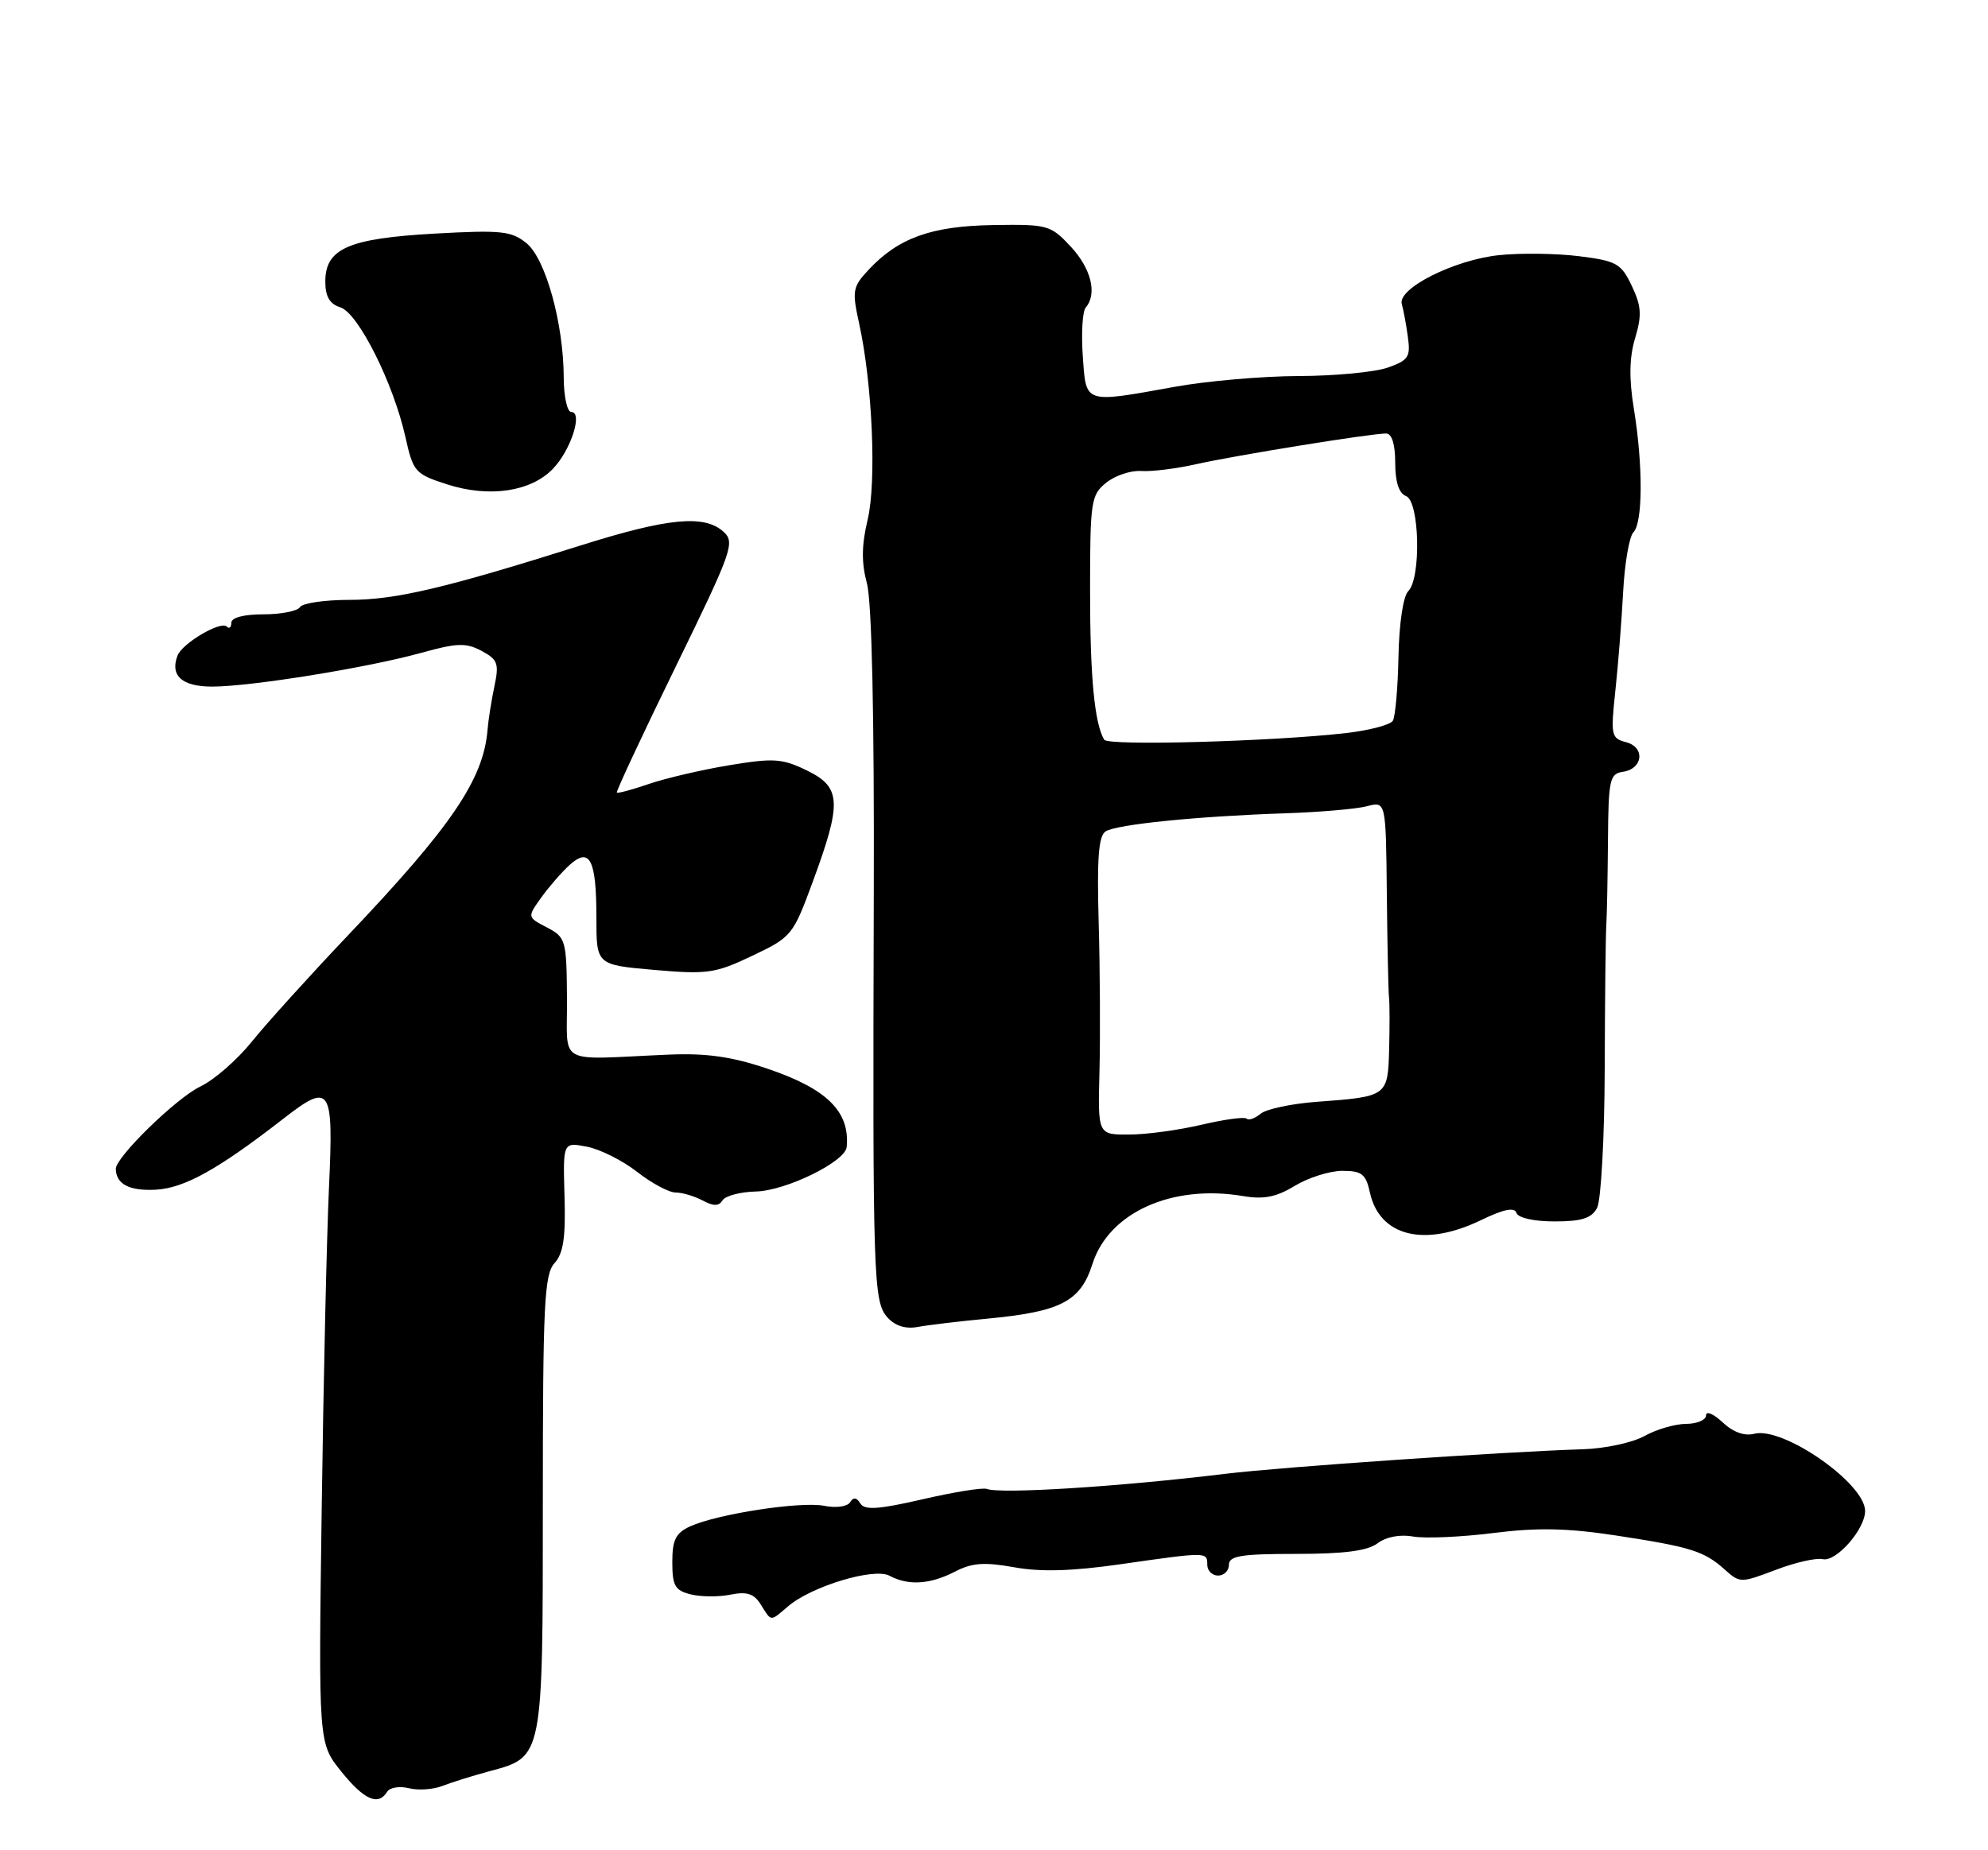 <?xml version="1.0" encoding="UTF-8" standalone="no"?>
<!DOCTYPE svg PUBLIC "-//W3C//DTD SVG 1.1//EN" "http://www.w3.org/Graphics/SVG/1.1/DTD/svg11.dtd" >
<svg xmlns="http://www.w3.org/2000/svg" xmlns:xlink="http://www.w3.org/1999/xlink" version="1.1" viewBox="0 0 275 256">
 <g >
 <path fill="currentColor"
d=" M 53.55 247.92 C 53.92 247.32 55.27 247.10 56.55 247.42 C 57.84 247.75 59.92 247.60 61.19 247.11 C 62.46 246.61 65.41 245.69 67.75 245.06 C 75.14 243.08 75.09 243.31 75.09 207.89 C 75.09 180.49 75.29 176.34 76.70 174.78 C 77.93 173.43 78.26 171.22 78.09 165.51 C 77.87 158.02 77.87 158.02 81.19 158.66 C 83.01 159.01 86.14 160.58 88.14 162.15 C 90.15 163.72 92.54 165.00 93.46 165.00 C 94.38 165.00 96.06 165.50 97.19 166.10 C 98.71 166.91 99.44 166.91 99.95 166.08 C 100.33 165.46 102.41 164.91 104.57 164.86 C 108.73 164.75 116.92 160.74 117.12 158.71 C 117.60 153.80 114.38 150.63 106.11 147.85 C 101.20 146.19 97.70 145.70 92.50 145.92 C 76.67 146.60 78.51 147.62 78.43 138.12 C 78.37 130.06 78.27 129.69 75.65 128.32 C 72.93 126.90 72.93 126.90 74.86 124.20 C 75.92 122.72 77.69 120.68 78.79 119.68 C 81.60 117.15 82.50 118.93 82.50 127.00 C 82.50 133.50 82.50 133.50 90.50 134.20 C 97.86 134.84 98.94 134.68 104.07 132.24 C 109.50 129.66 109.70 129.42 112.41 122.05 C 116.48 111.02 116.38 108.93 111.65 106.62 C 108.21 104.94 107.06 104.86 100.87 105.88 C 97.07 106.51 92.07 107.68 89.76 108.47 C 87.46 109.26 85.47 109.80 85.33 109.66 C 85.19 109.53 88.85 101.70 93.45 92.28 C 101.31 76.18 101.71 75.05 100.08 73.57 C 97.44 71.18 92.41 71.66 80.42 75.44 C 61.52 81.40 54.72 83.00 48.33 83.00 C 44.91 83.00 41.84 83.45 41.50 84.00 C 41.16 84.55 38.88 85.00 36.44 85.00 C 33.72 85.00 32.00 85.45 32.00 86.17 C 32.00 86.81 31.71 87.05 31.36 86.69 C 30.53 85.87 25.22 89.00 24.56 90.70 C 23.49 93.49 25.17 95.00 29.36 95.00 C 34.74 94.99 50.90 92.38 58.30 90.32 C 63.24 88.95 64.46 88.91 66.62 90.06 C 68.86 91.26 69.06 91.82 68.39 94.96 C 67.98 96.91 67.55 99.62 67.44 101.00 C 66.87 107.86 62.45 114.36 48.03 129.53 C 42.79 135.05 36.85 141.62 34.83 144.13 C 32.80 146.65 29.61 149.43 27.72 150.33 C 24.44 151.88 15.98 160.12 16.02 161.73 C 16.06 163.84 17.88 164.80 21.53 164.61 C 25.47 164.41 30.16 161.81 39.14 154.83 C 45.74 149.70 46.15 150.30 45.51 164.25 C 45.20 170.99 44.74 191.05 44.50 208.84 C 44.05 241.18 44.05 241.18 47.19 245.09 C 50.36 249.03 52.32 249.91 53.55 247.92 Z  M 109.02 222.25 C 112.26 219.48 120.89 216.87 123.04 218.02 C 125.65 219.42 128.65 219.23 132.09 217.46 C 134.45 216.23 136.15 216.11 140.29 216.85 C 143.96 217.52 148.30 217.39 155.00 216.43 C 167.03 214.71 167.00 214.71 167.00 216.50 C 167.00 217.32 167.68 218.00 168.50 218.00 C 169.32 218.00 170.00 217.32 170.00 216.50 C 170.00 215.27 171.70 215.00 179.31 215.00 C 185.94 215.00 189.18 214.58 190.56 213.53 C 191.75 212.64 193.67 212.27 195.50 212.60 C 197.15 212.89 202.14 212.67 206.58 212.11 C 212.70 211.34 216.84 211.43 223.58 212.46 C 233.91 214.04 235.74 214.61 238.61 217.19 C 240.67 219.04 240.82 219.04 245.61 217.22 C 248.30 216.19 251.24 215.52 252.14 215.73 C 253.99 216.15 258.00 211.60 258.00 209.06 C 258.00 205.24 246.65 197.34 242.66 198.38 C 241.31 198.73 239.74 198.16 238.28 196.79 C 237.02 195.61 236.00 195.18 236.00 195.83 C 236.00 196.47 234.76 197.00 233.25 197.01 C 231.74 197.01 229.15 197.76 227.50 198.68 C 225.85 199.60 222.03 200.43 219.00 200.52 C 208.08 200.86 177.32 202.97 169.50 203.92 C 154.90 205.70 138.41 206.74 136.50 206.01 C 135.95 205.80 131.96 206.44 127.64 207.44 C 121.51 208.85 119.61 208.98 119.01 208.02 C 118.49 207.17 118.04 207.12 117.59 207.86 C 117.21 208.46 115.65 208.68 114.02 208.35 C 110.77 207.70 99.27 209.47 95.47 211.19 C 93.47 212.11 93.00 213.05 93.00 216.14 C 93.00 219.40 93.37 220.06 95.54 220.60 C 96.93 220.95 99.41 220.97 101.04 220.64 C 103.33 220.18 104.30 220.50 105.25 222.02 C 106.74 224.41 106.51 224.40 109.02 222.25 Z  M 136.50 182.46 C 146.75 181.49 149.46 180.09 151.12 174.88 C 153.39 167.76 162.12 163.83 171.95 165.49 C 174.82 165.98 176.55 165.63 179.12 164.07 C 180.98 162.94 183.93 162.01 185.67 162.00 C 188.38 162.00 188.94 162.43 189.50 165.00 C 190.83 171.07 197.04 172.61 204.87 168.82 C 208.01 167.30 209.50 167.00 209.77 167.82 C 210.00 168.51 212.18 169.00 215.05 169.00 C 218.78 169.00 220.16 168.56 220.92 167.14 C 221.47 166.12 221.95 157.46 221.98 147.89 C 222.01 138.33 222.11 129.38 222.20 128.00 C 222.29 126.62 222.39 121.35 222.43 116.29 C 222.49 107.88 222.67 107.05 224.49 106.79 C 227.29 106.38 227.61 103.39 224.93 102.69 C 222.88 102.16 222.79 101.74 223.45 95.60 C 223.84 92.01 224.32 85.84 224.53 81.89 C 224.74 77.93 225.38 74.22 225.95 73.65 C 227.26 72.34 227.29 64.35 226.01 56.55 C 225.33 52.35 225.38 49.47 226.19 46.77 C 227.14 43.60 227.05 42.34 225.72 39.54 C 224.25 36.45 223.61 36.10 218.45 35.45 C 215.33 35.06 210.35 34.99 207.39 35.30 C 201.19 35.94 193.29 39.91 193.91 42.07 C 194.14 42.86 194.52 44.90 194.75 46.62 C 195.14 49.39 194.83 49.86 191.94 50.87 C 190.16 51.49 184.61 52.02 179.60 52.03 C 174.60 52.05 166.90 52.72 162.50 53.52 C 149.85 55.80 150.25 55.93 149.78 49.25 C 149.56 46.09 149.74 43.07 150.19 42.55 C 151.81 40.66 150.94 37.15 148.11 34.11 C 145.32 31.13 144.92 31.02 137.36 31.14 C 128.82 31.28 124.26 32.92 120.14 37.34 C 117.95 39.68 117.85 40.24 118.83 44.69 C 120.68 53.04 121.27 66.69 120.02 71.91 C 119.18 75.43 119.15 77.84 119.92 80.72 C 120.60 83.24 120.95 98.97 120.87 124.09 C 120.71 177.08 120.81 180.11 122.77 182.29 C 123.82 183.45 125.27 183.91 126.94 183.60 C 128.35 183.34 132.65 182.82 136.50 182.46 Z  M 76.49 64.86 C 78.98 62.27 80.67 57.00 79.02 57.00 C 78.46 57.00 77.99 54.86 77.98 52.25 C 77.96 44.75 75.48 35.81 72.83 33.65 C 70.76 31.96 69.35 31.81 60.15 32.32 C 48.20 32.99 45.00 34.39 45.00 38.96 C 45.00 41.03 45.60 42.06 47.09 42.53 C 49.55 43.31 54.41 52.99 56.08 60.46 C 57.16 65.30 57.41 65.59 61.86 67.02 C 67.67 68.89 73.44 68.04 76.49 64.86 Z  M 152.09 148.25 C 152.21 143.44 152.17 134.18 151.98 127.67 C 151.73 118.68 151.96 115.64 152.96 115.02 C 154.53 114.06 165.69 112.93 177.80 112.53 C 182.58 112.37 187.67 111.93 189.10 111.55 C 191.71 110.86 191.71 110.86 191.84 123.68 C 191.91 130.73 192.05 137.18 192.14 138.00 C 192.24 138.82 192.24 142.06 192.16 145.18 C 191.98 151.70 191.93 151.73 182.13 152.45 C 178.65 152.71 175.16 153.45 174.38 154.10 C 173.59 154.75 172.72 155.06 172.45 154.78 C 172.17 154.50 169.37 154.88 166.22 155.62 C 163.07 156.36 158.56 156.98 156.18 156.98 C 151.86 157.00 151.86 157.00 152.09 148.25 Z  M 152.74 102.35 C 151.40 100.08 150.78 93.58 150.79 81.66 C 150.79 69.36 150.92 68.48 153.02 66.79 C 154.24 65.80 156.42 65.07 157.87 65.17 C 159.32 65.27 162.75 64.84 165.50 64.22 C 170.97 62.99 189.75 59.96 191.75 59.98 C 192.54 59.99 193.00 61.48 193.00 64.03 C 193.00 66.69 193.51 68.26 194.50 68.64 C 196.37 69.36 196.61 79.99 194.80 81.80 C 194.10 82.50 193.54 86.28 193.45 90.85 C 193.37 95.17 193.01 99.17 192.67 99.73 C 192.32 100.29 189.44 101.05 186.27 101.42 C 176.18 102.59 153.26 103.23 152.74 102.35 Z "/>
</g>
</svg>